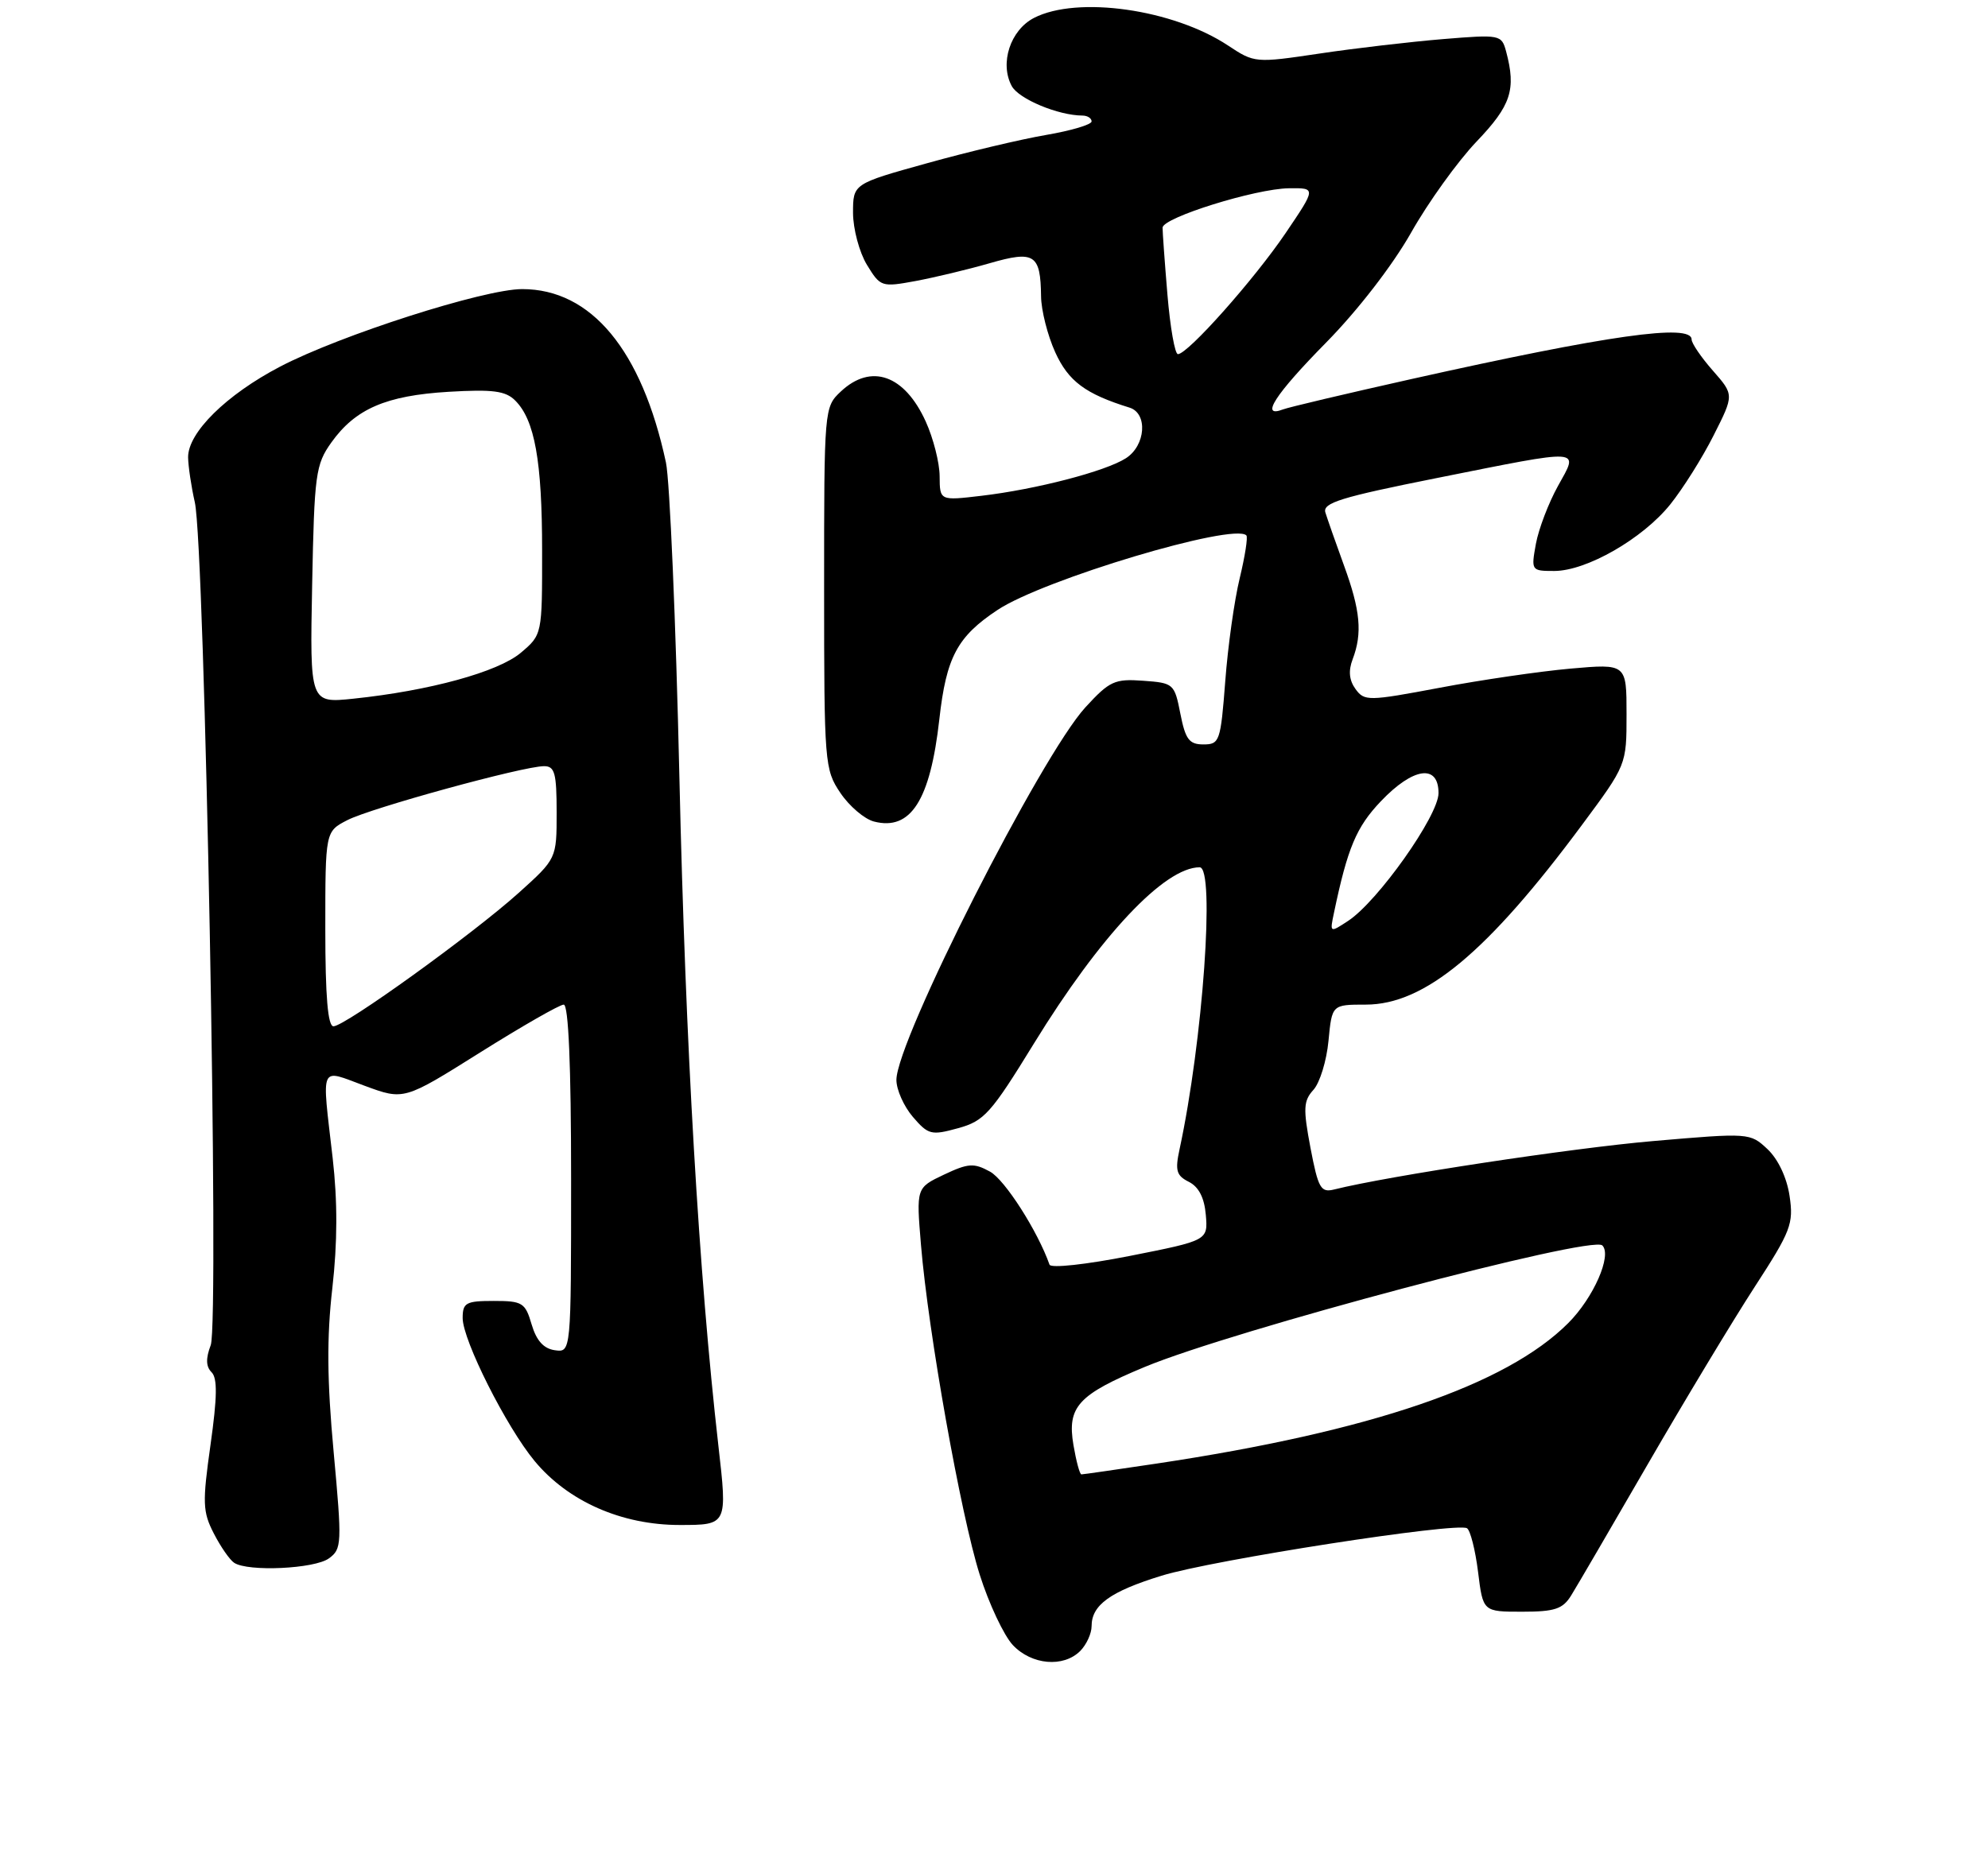 <?xml version="1.0" encoding="UTF-8" standalone="no"?>
<!DOCTYPE svg PUBLIC "-//W3C//DTD SVG 1.1//EN" "http://www.w3.org/Graphics/SVG/1.1/DTD/svg11.dtd" >
<svg xmlns="http://www.w3.org/2000/svg" xmlns:xlink="http://www.w3.org/1999/xlink" version="1.1" viewBox="0 0 275 256">
 <g >
 <path fill="currentColor"
d=" M 149.43 228.43 C 150.29 227.56 151.00 226.02 151.00 225.00 C 151.00 222.07 153.58 220.21 160.67 218.02 C 167.72 215.84 201.53 210.59 202.93 211.45 C 203.39 211.74 204.08 214.45 204.46 217.49 C 205.14 223.00 205.14 223.00 210.55 223.00 C 215.08 223.00 216.18 222.63 217.34 220.75 C 218.11 219.51 222.90 211.30 227.99 202.50 C 233.08 193.70 239.71 182.71 242.71 178.08 C 247.74 170.33 248.13 169.33 247.55 165.47 C 247.17 162.92 245.96 160.38 244.50 159.00 C 242.09 156.74 241.99 156.73 228.67 157.88 C 217.42 158.85 192.01 162.71 184.55 164.58 C 182.70 165.04 182.35 164.42 181.28 158.83 C 180.25 153.37 180.30 152.32 181.69 150.79 C 182.57 149.82 183.51 146.77 183.77 144.01 C 184.25 139.00 184.25 139.00 188.93 139.00 C 197.07 139.00 205.76 131.77 218.82 114.16 C 225.00 105.83 225.00 105.83 225.00 98.83 C 225.00 91.83 225.00 91.83 217.25 92.51 C 212.99 92.89 204.84 94.08 199.15 95.16 C 189.27 97.02 188.74 97.03 187.51 95.34 C 186.63 94.13 186.50 92.82 187.11 91.22 C 188.48 87.61 188.19 84.47 185.91 78.23 C 184.76 75.08 183.61 71.78 183.34 70.91 C 182.93 69.58 185.50 68.79 198.67 66.16 C 219.28 62.04 218.42 61.99 215.51 67.25 C 214.21 69.59 212.84 73.19 212.46 75.25 C 211.79 78.95 211.82 79.00 215.00 79.00 C 219.46 79.00 227.23 74.54 231.04 69.80 C 232.79 67.62 235.50 63.32 237.05 60.23 C 239.88 54.63 239.88 54.63 236.94 51.28 C 235.32 49.44 234.00 47.50 234.00 46.97 C 234.00 44.73 222.48 46.36 195.18 52.46 C 186.25 54.46 178.27 56.34 177.47 56.65 C 174.24 57.89 176.37 54.58 183.43 47.41 C 187.81 42.96 192.62 36.73 195.18 32.22 C 197.55 28.01 201.64 22.33 204.25 19.59 C 209.03 14.59 209.75 12.40 208.34 7.12 C 207.71 4.80 207.53 4.76 199.60 5.41 C 195.15 5.78 187.46 6.67 182.53 7.41 C 173.65 8.73 173.53 8.72 169.88 6.30 C 162.28 1.27 149.02 -0.61 143.03 2.48 C 139.76 4.17 138.26 8.75 139.95 11.90 C 140.91 13.69 146.38 15.98 149.75 15.99 C 150.44 16.00 151.00 16.36 151.00 16.80 C 151.00 17.24 148.17 18.08 144.72 18.67 C 141.26 19.26 133.84 21.02 128.22 22.59 C 118.00 25.43 118.00 25.43 118.00 29.46 C 118.01 31.68 118.87 34.91 119.92 36.64 C 121.79 39.70 121.94 39.75 126.67 38.88 C 129.32 38.38 133.93 37.28 136.90 36.42 C 143.10 34.63 143.94 35.17 144.01 41.00 C 144.03 42.92 144.91 46.41 145.97 48.74 C 147.79 52.75 150.15 54.51 156.25 56.40 C 158.80 57.19 158.49 61.64 155.75 63.40 C 152.94 65.21 143.33 67.71 135.75 68.60 C 130.00 69.28 130.00 69.28 129.98 65.89 C 129.97 64.02 129.10 60.62 128.06 58.33 C 125.13 51.87 120.51 50.23 116.31 54.17 C 114.01 56.33 114.00 56.51 114.00 81.36 C 114.00 105.65 114.07 106.47 116.25 109.71 C 117.49 111.55 119.58 113.33 120.90 113.67 C 125.98 114.98 128.68 110.75 129.94 99.51 C 130.90 90.92 132.42 88.08 138.01 84.38 C 144.35 80.18 170.65 72.30 172.41 74.08 C 172.64 74.31 172.22 76.97 171.49 80.00 C 170.75 83.03 169.85 89.44 169.49 94.25 C 168.85 102.58 168.71 103.00 166.47 103.00 C 164.50 103.00 163.98 102.31 163.28 98.75 C 162.47 94.60 162.34 94.49 158.13 94.19 C 154.19 93.90 153.48 94.23 150.15 97.86 C 143.97 104.61 124.00 143.98 124.00 149.42 C 124.00 150.78 125.03 153.08 126.28 154.54 C 128.41 157.02 128.83 157.12 132.53 156.10 C 136.14 155.11 137.08 154.06 143.00 144.42 C 152.19 129.45 161.08 120.00 165.95 120.00 C 168.11 120.00 166.39 144.09 163.17 159.00 C 162.53 161.96 162.73 162.66 164.45 163.52 C 165.82 164.21 166.60 165.72 166.80 168.09 C 167.10 171.63 167.10 171.63 156.30 173.77 C 150.27 174.96 145.36 175.50 145.18 174.98 C 143.55 170.35 139.01 163.24 136.95 162.11 C 134.71 160.88 133.94 160.94 130.57 162.53 C 126.74 164.35 126.74 164.35 127.40 172.26 C 128.41 184.38 132.91 209.63 135.52 217.86 C 136.80 221.91 138.87 226.29 140.10 227.61 C 142.70 230.37 147.10 230.76 149.43 228.43 Z  M 45.50 215.62 C 47.29 214.32 47.32 213.60 46.15 200.87 C 45.24 191.02 45.19 185.06 45.97 178.25 C 46.69 171.93 46.70 166.21 46.02 160.25 C 44.50 147.02 44.12 147.90 50.44 150.23 C 55.88 152.24 55.88 152.24 66.42 145.62 C 72.22 141.98 77.42 139.00 77.98 139.00 C 78.64 139.00 79.00 147.42 79.00 163.07 C 79.00 187.14 79.00 187.14 76.75 186.82 C 75.20 186.60 74.20 185.49 73.54 183.25 C 72.66 180.24 72.27 180.00 68.29 180.00 C 64.45 180.00 64.00 180.25 64.00 182.37 C 64.00 185.43 70.05 197.45 73.96 202.16 C 78.59 207.74 85.99 211.00 94.01 211.00 C 100.63 211.00 100.63 211.00 99.37 199.99 C 96.67 176.28 94.83 144.82 93.98 107.50 C 93.49 86.05 92.65 66.47 92.12 63.99 C 88.78 48.44 81.79 40.00 72.23 40.00 C 66.96 40.00 47.08 46.37 38.74 50.73 C 31.30 54.62 25.99 59.86 26.02 63.28 C 26.04 64.50 26.45 67.30 26.95 69.50 C 28.33 75.63 30.35 182.96 29.15 186.12 C 28.45 187.96 28.48 189.08 29.27 189.87 C 30.09 190.69 30.05 193.32 29.12 199.91 C 27.99 207.92 28.03 209.17 29.57 212.16 C 30.51 214.00 31.78 215.83 32.39 216.23 C 34.30 217.50 43.53 217.07 45.50 215.62 Z  M 148.49 199.94 C 147.59 194.64 149.13 192.97 158.36 189.13 C 170.59 184.05 220.20 170.87 221.65 172.32 C 223.02 173.68 220.43 179.57 216.93 183.07 C 208.34 191.66 189.62 198.05 160.08 202.49 C 154.54 203.32 149.82 204.00 149.59 204.00 C 149.36 204.00 148.87 202.17 148.49 199.94 Z  M 184.53 126.29 C 186.41 117.31 187.62 114.43 191.01 110.87 C 195.49 106.16 199.00 105.67 198.99 109.75 C 198.98 112.87 190.58 124.74 186.48 127.42 C 183.95 129.08 183.94 129.08 184.53 126.29 Z  M 161.49 40.75 C 161.11 36.21 160.81 32.05 160.82 31.50 C 160.84 30.11 173.67 26.11 178.29 26.05 C 182.07 26.00 182.07 26.00 177.84 32.25 C 173.49 38.67 164.31 49.00 162.94 49.00 C 162.52 49.00 161.87 45.29 161.49 40.75 Z  M 45.00 128.53 C 45.00 115.05 45.00 115.05 48.04 113.48 C 51.29 111.80 72.34 106.02 75.25 106.01 C 76.74 106.00 77.00 106.97 77.00 112.41 C 77.00 118.81 77.00 118.81 71.75 123.54 C 65.40 129.25 47.71 142.00 46.13 142.00 C 45.35 142.00 45.00 137.89 45.00 128.53 Z  M 43.18 80.90 C 43.48 65.60 43.66 64.28 45.83 61.23 C 49.16 56.56 53.40 54.73 62.06 54.21 C 68.17 53.85 69.94 54.08 71.27 55.42 C 73.97 58.11 74.99 63.80 74.99 76.16 C 75.00 87.82 75.00 87.82 72.03 90.33 C 68.87 92.98 59.43 95.57 48.90 96.67 C 42.86 97.30 42.86 97.30 43.18 80.90 Z "/>
</g>
</svg>